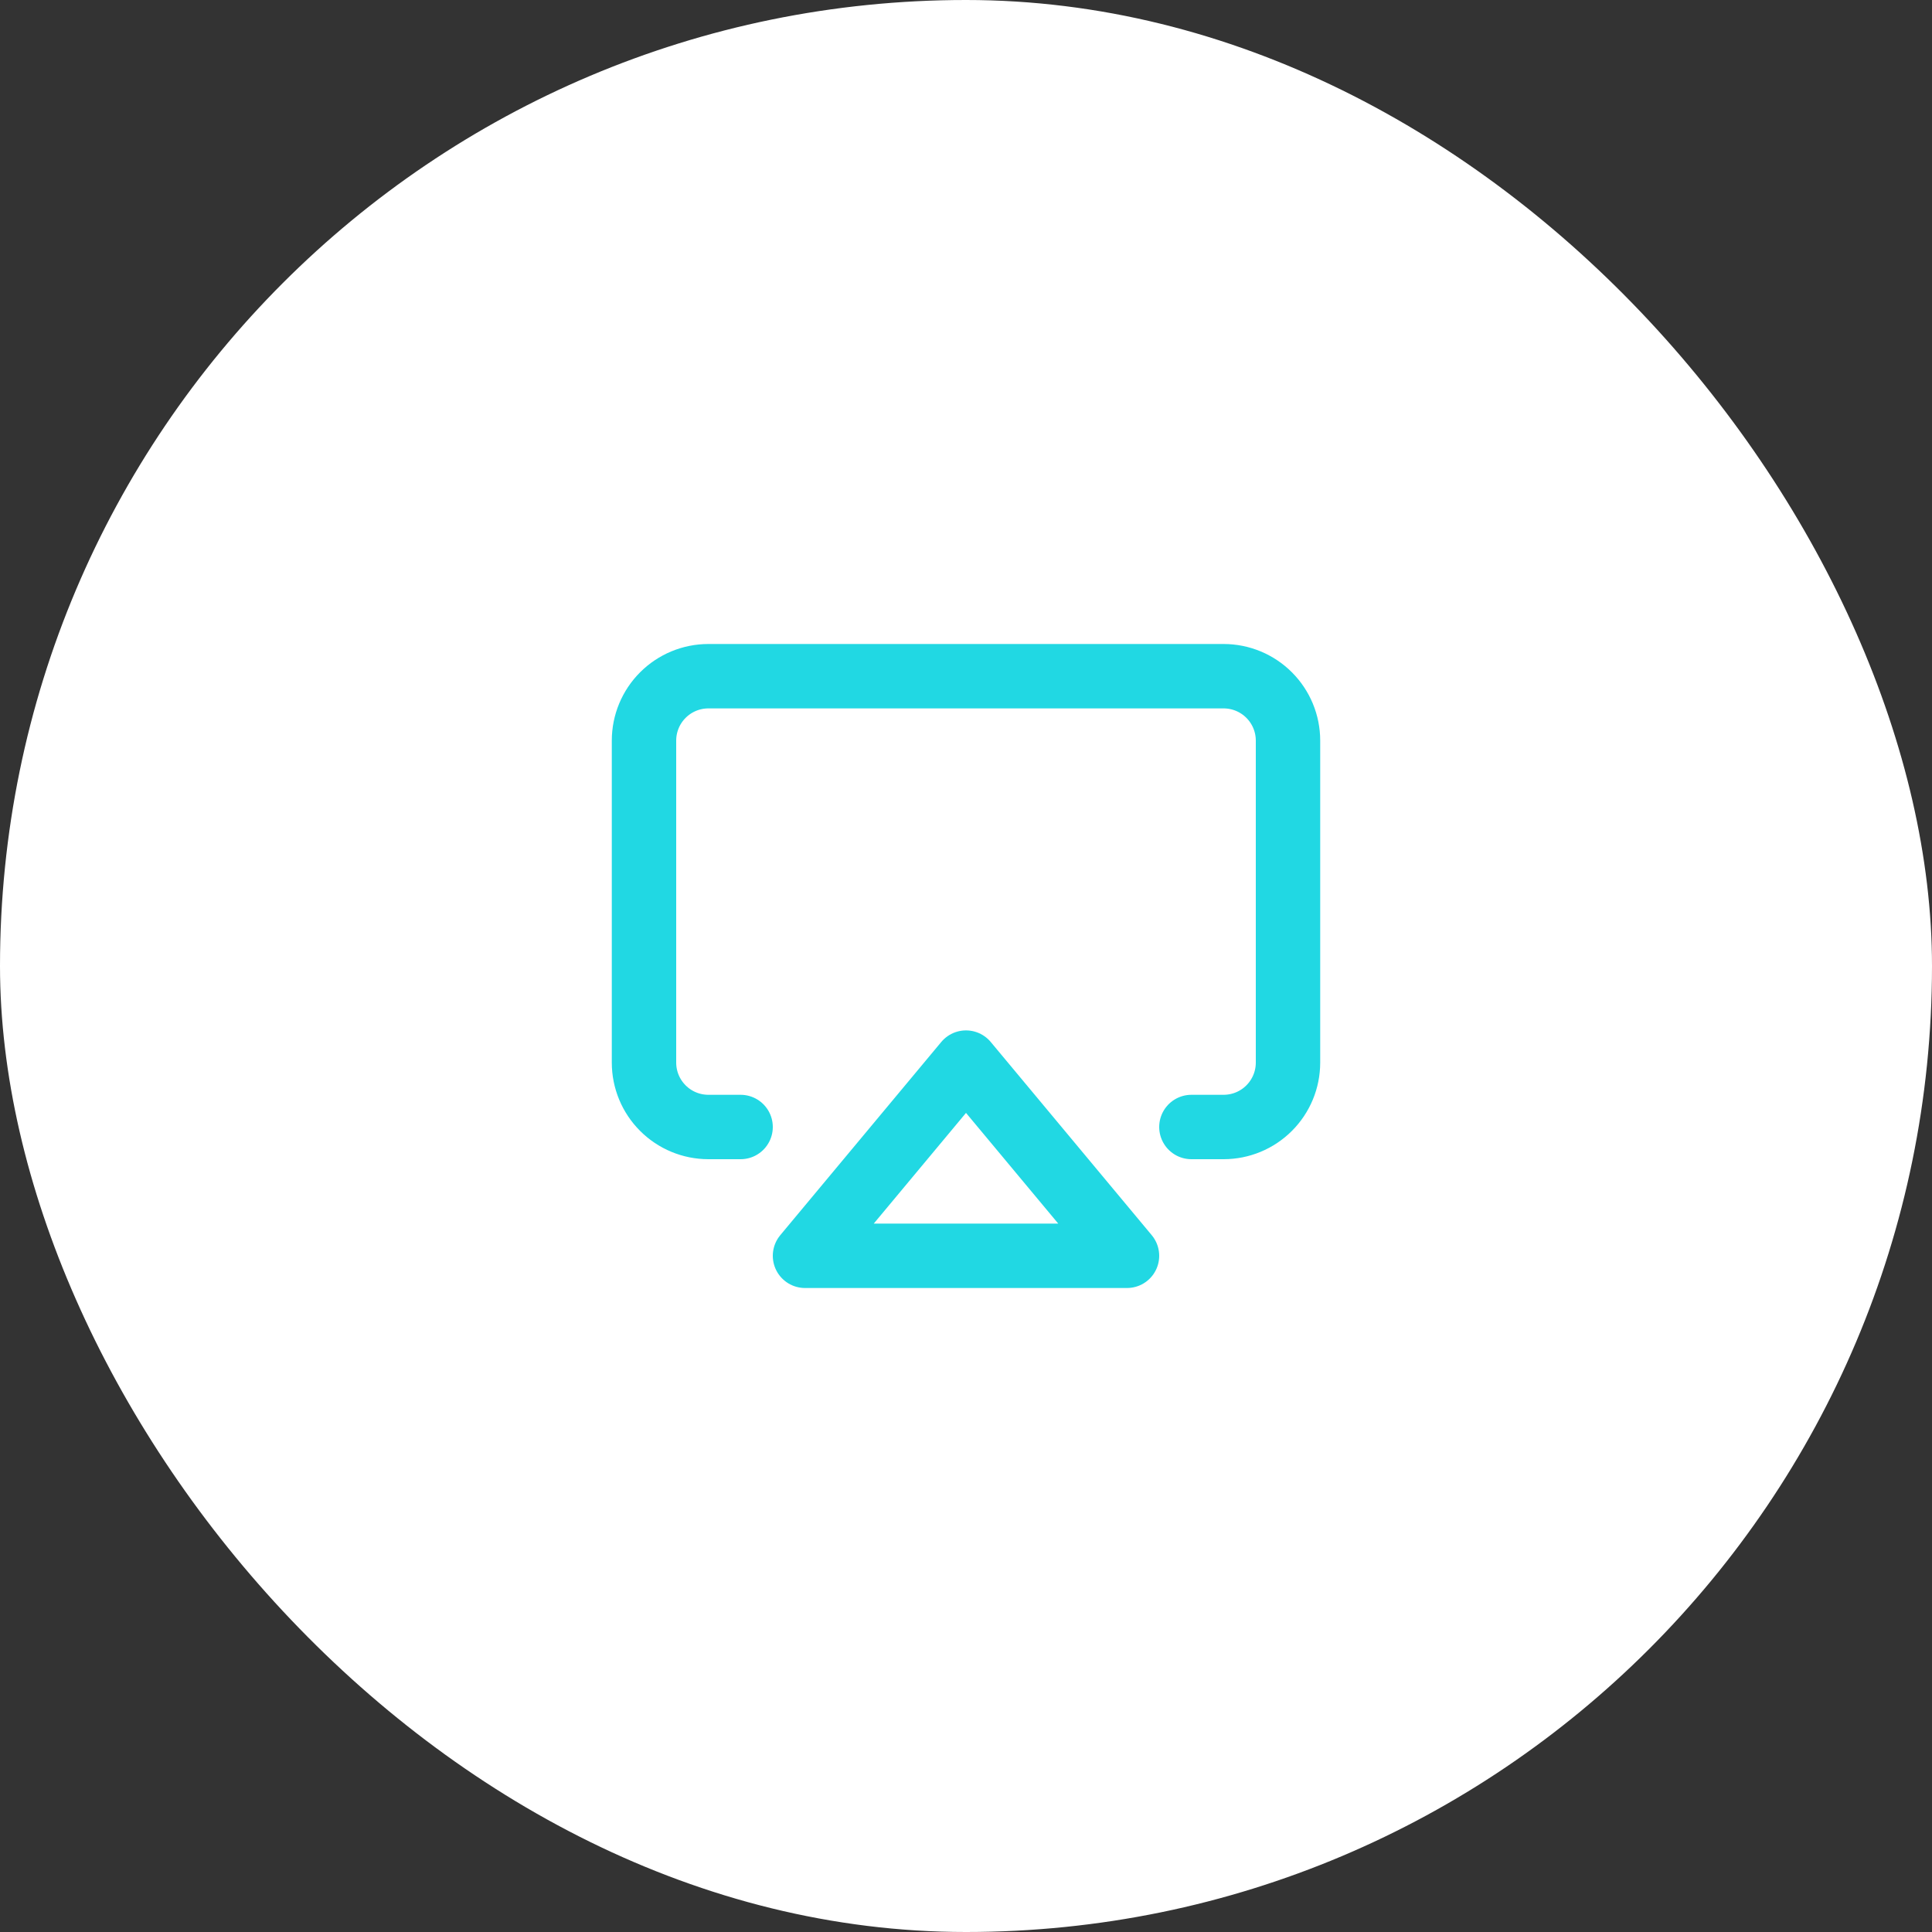 <svg width="120" height="120" viewBox="0 0 120 120" fill="none" xmlns="http://www.w3.org/2000/svg">
<rect x="0" y="0" width="120" height="120" fill="#333333" stroke="none"/>
<rect width="120" height="120" rx="60" fill="white"/>
<path d="M46 70H44C42.939 70 41.922 69.579 41.172 68.828C40.421 68.078 40 67.061 40 66V46C40 44.939 40.421 43.922 41.172 43.172C41.922 42.421 42.939 42 44 42H76C77.061 42 78.078 42.421 78.828 43.172C79.579 43.922 80 44.939 80 46V66C80 67.061 79.579 68.078 78.828 68.828C78.078 69.579 77.061 70 76 70H74" stroke="#21D8E3" stroke-width="4" stroke-linecap="round" stroke-linejoin="round"/>
<path d="M60 66L70 78H50L60 66Z" stroke="#21D8E3" stroke-width="4" stroke-linecap="round" stroke-linejoin="round"/>
</svg>
